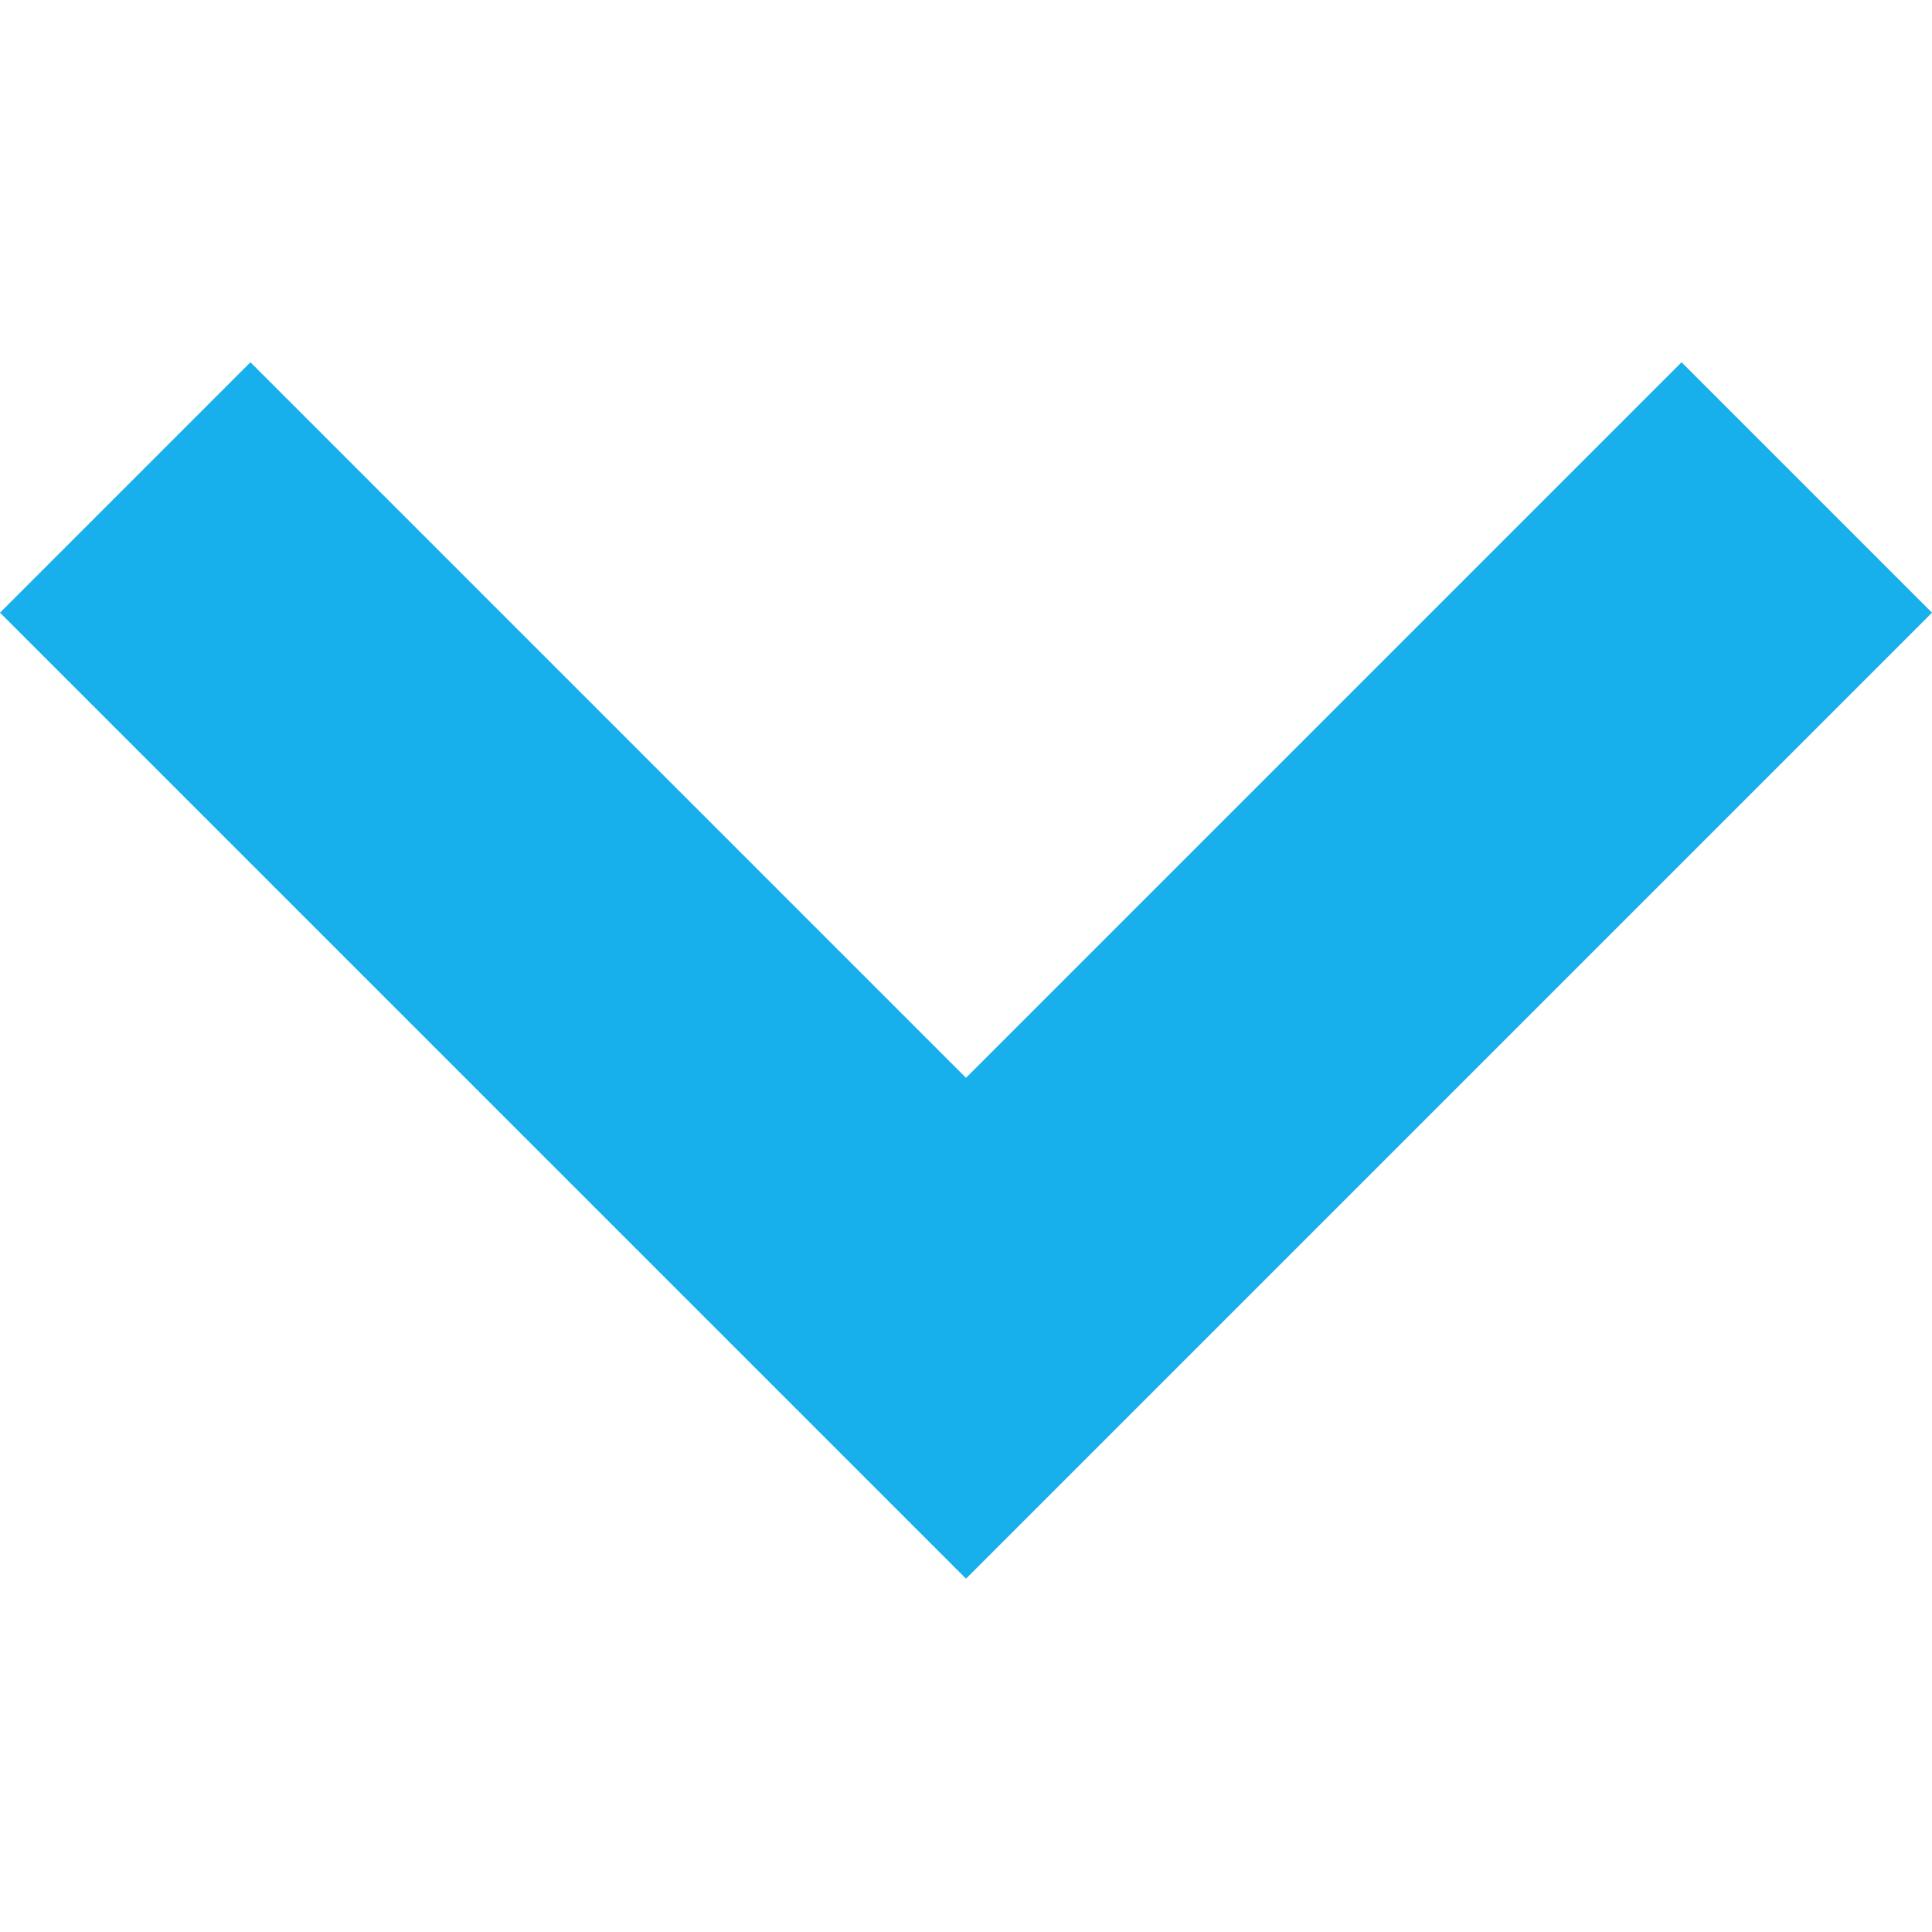 <svg viewBox="0 0 16 16" xmlns="http://www.w3.org/2000/svg" height="14" width="14" preserveAspectRatio="xMidYMid meet" fill="#17b0ed" data-reactroot=""><path d="M8 13.074l-8-8L2.074 3 8 8.926 13.926 3 16 5.074z"></path></svg>